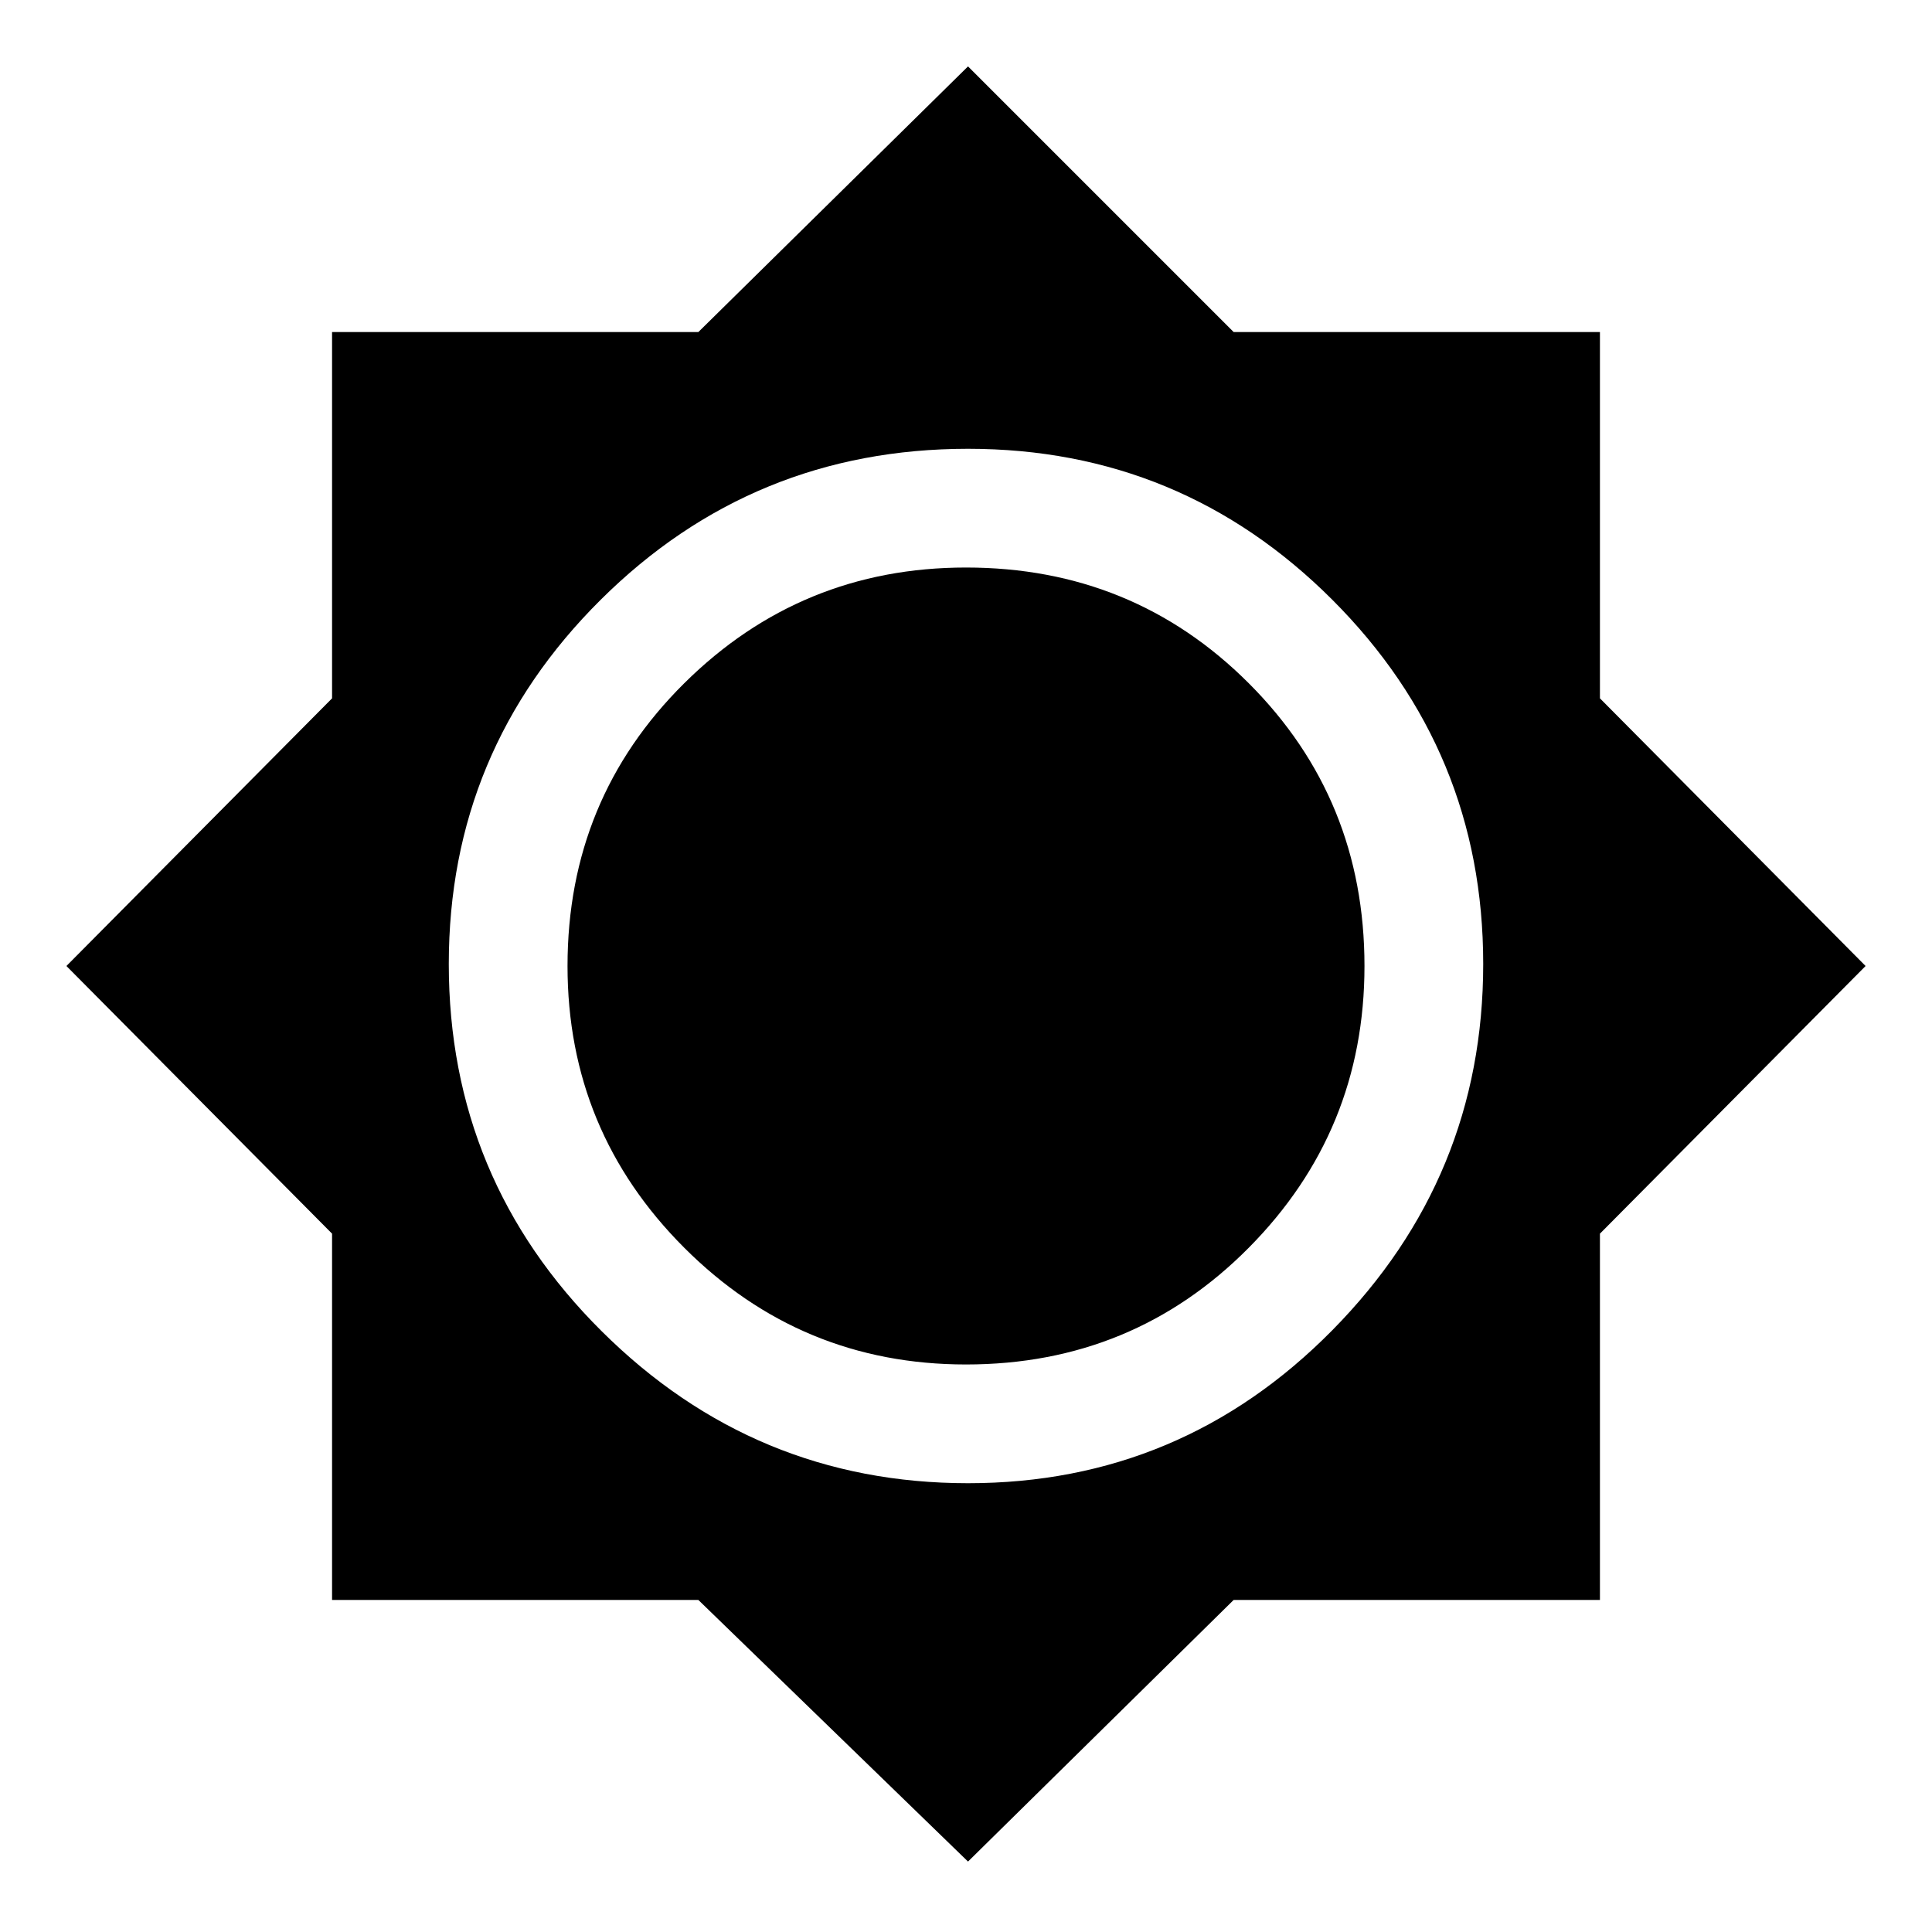 <svg xmlns="http://www.w3.org/2000/svg" height="48" width="48"><path d="M24.05 46.25 17.35 39.75H8.25V30.65L1.65 24L8.25 17.35V8.25H17.35L24.05 1.65L30.65 8.25H39.75V17.35L46.35 24L39.75 30.65V39.75H30.65ZM24.05 36.85Q29.35 36.85 33.1 33.05Q36.85 29.25 36.85 23.95Q36.85 18.65 33.1 14.9Q29.35 11.15 24.05 11.15Q18.7 11.15 14.925 14.9Q11.15 18.65 11.15 23.95Q11.15 29.3 14.95 33.075Q18.75 36.85 24.05 36.85ZM24 33.9Q19.9 33.9 17 31Q14.1 28.1 14.1 24Q14.1 19.85 17 16.975Q19.9 14.1 24 14.1Q28.15 14.1 31.025 16.975Q33.9 19.85 33.9 24Q33.9 28.1 31.025 31Q28.15 33.9 24 33.9Z"/></svg>